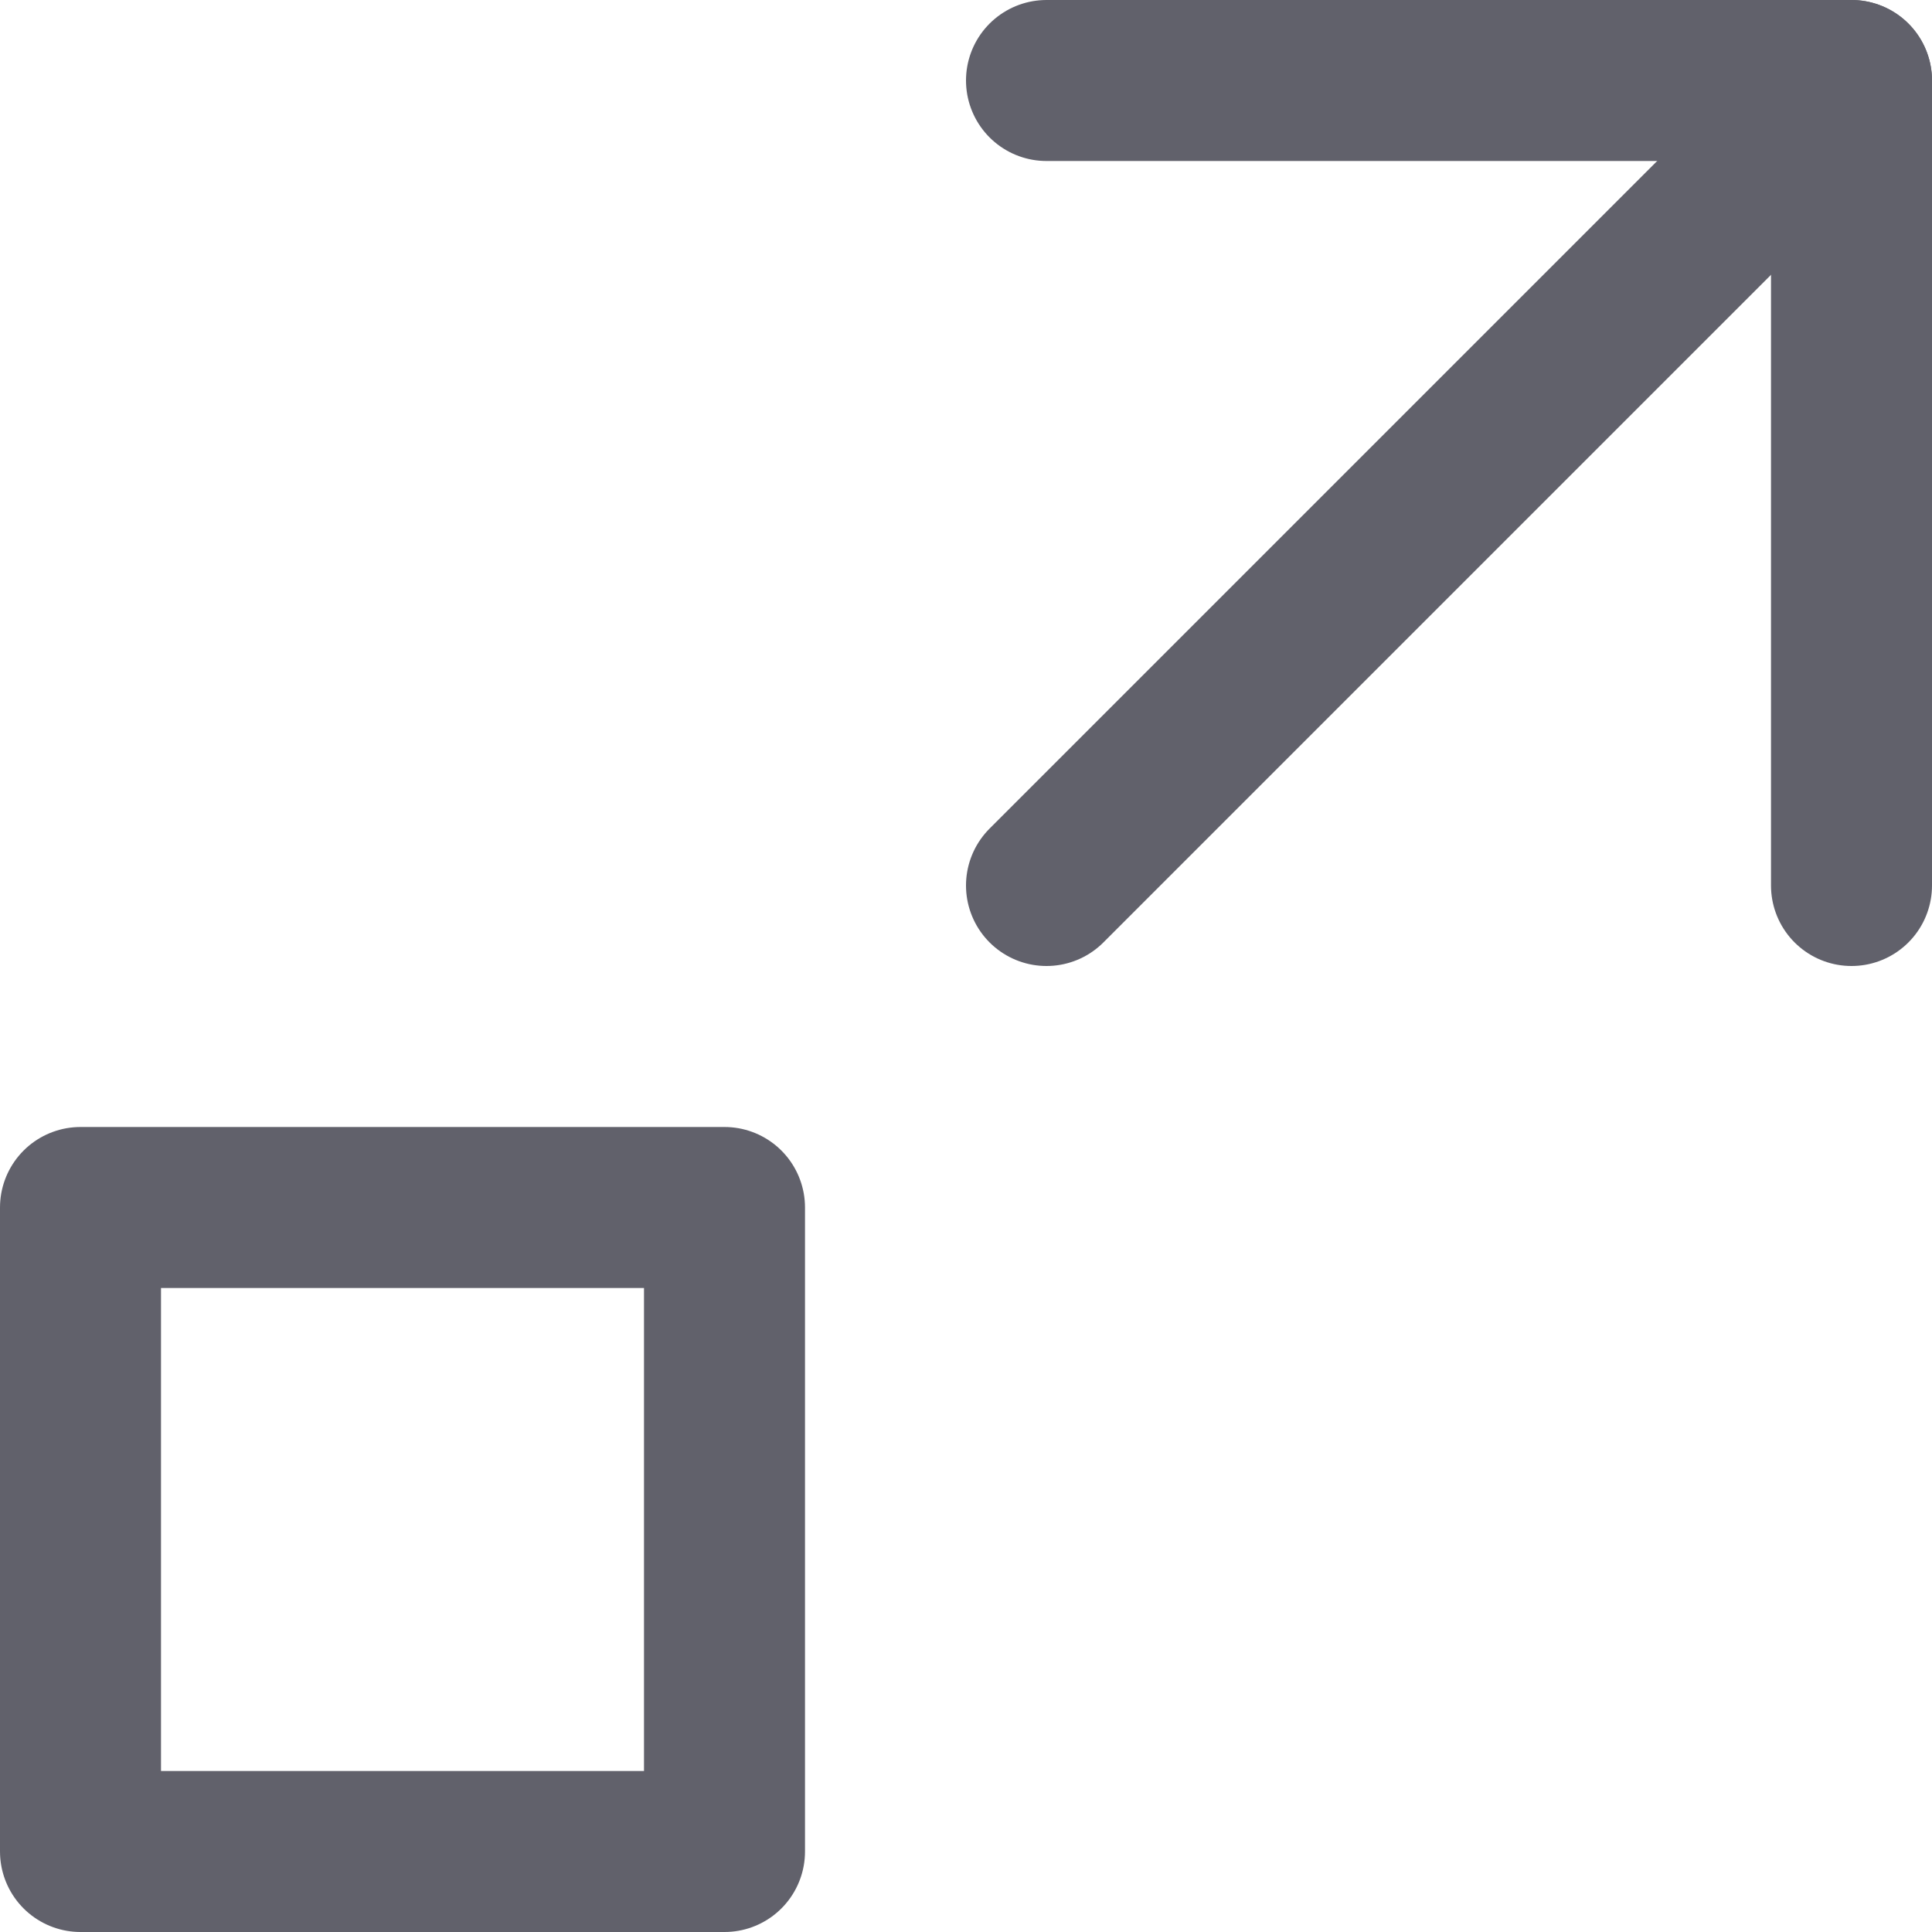 <svg xmlns="http://www.w3.org/2000/svg" height="24" width="24" viewBox="0 0 12 12"><g fill="#61616b" class="nc-icon-wrapper"><polyline points="6.5 0.5 11.5 0.5 11.5 5.5" fill="none" stroke="#61616b" stroke-linecap="round" stroke-linejoin="round"></polyline> <rect x="0.5" y="7.5" width="4" height="4" fill="none" stroke="#61616b" stroke-linecap="round" stroke-linejoin="round" data-color="color-2"></rect> <line x1="11.5" y1="0.5" x2="6.5" y2="5.5" fill="none" stroke="#61616b" stroke-linecap="round" stroke-linejoin="round"></line></g></svg>